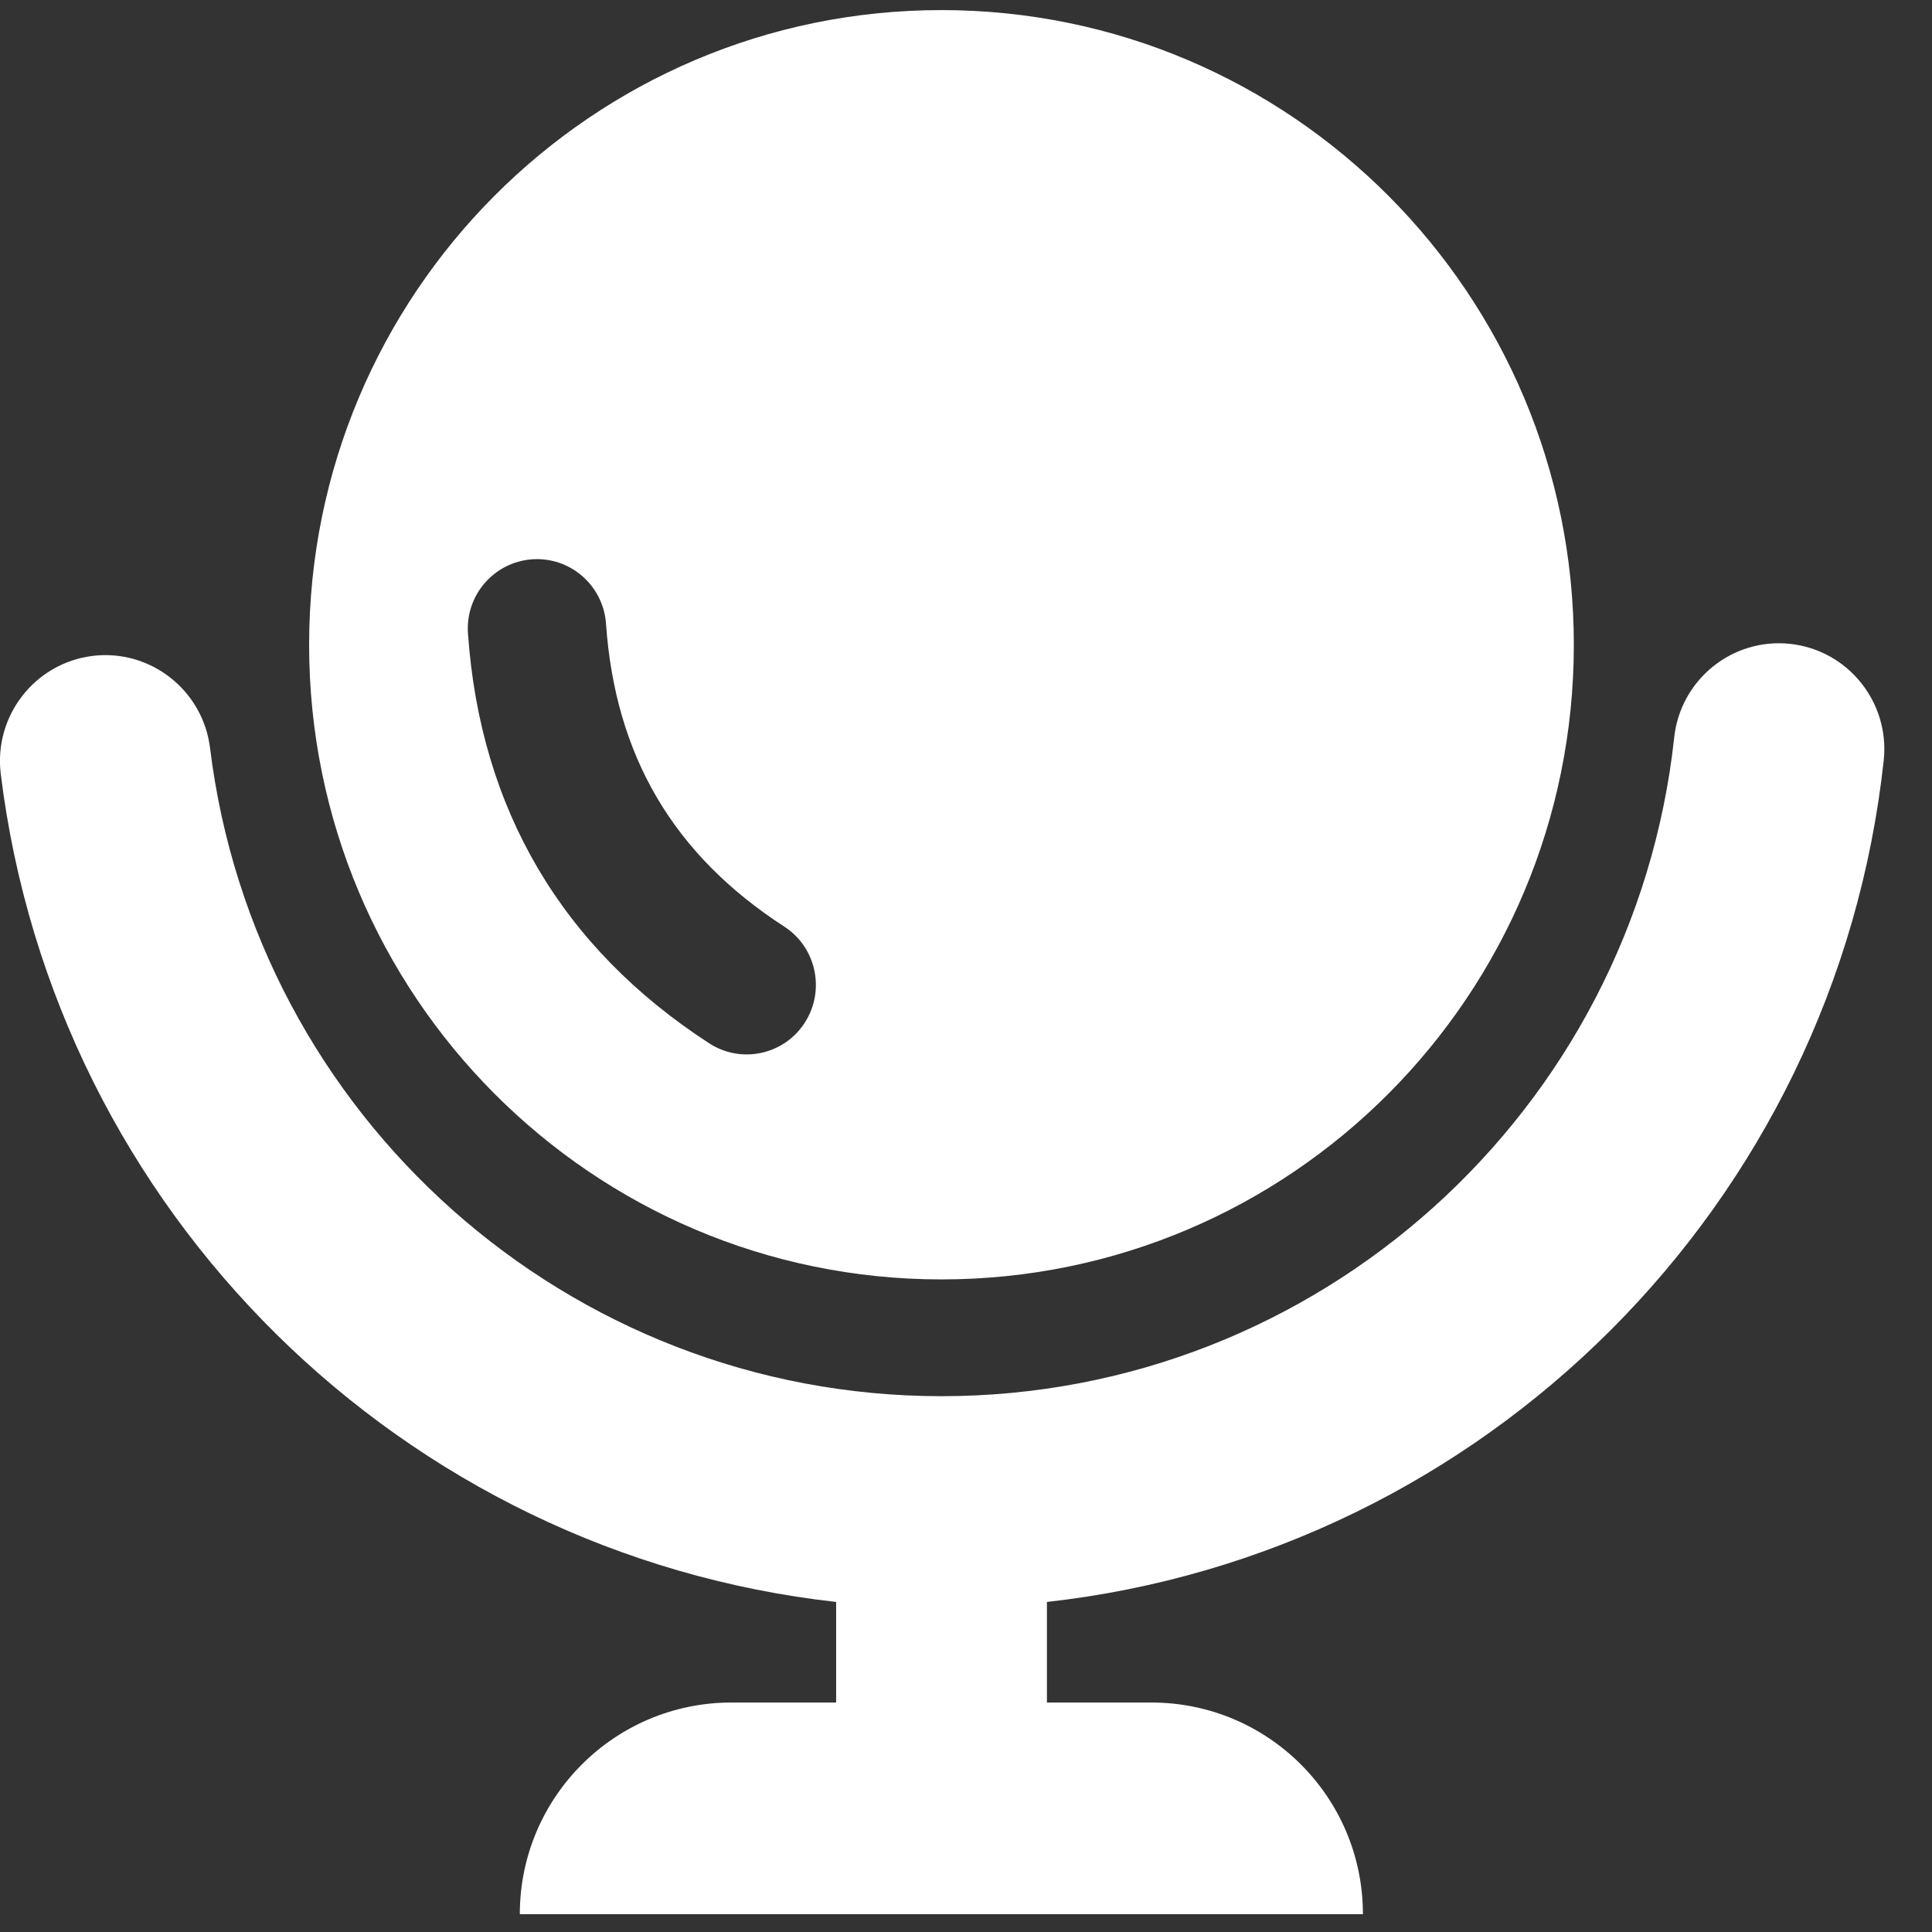 <svg width="18" height="18" viewBox="0 0 18 18" fill="none" xmlns="http://www.w3.org/2000/svg">
<rect x="0" y="0" width="18" height="18" fill="#333333" stroke="none"/>
<path fill-rule="evenodd" clip-rule="evenodd" d="M0.862 6.111C0.324 6.178 -0.059 6.67 0.007 7.21C0.51 11.299 3.762 14.476 7.79 14.925V15.862H6.814C5.726 15.862 4.843 16.745 4.843 17.834H8.746C8.755 17.834 8.763 17.834 8.772 17.834C8.78 17.834 8.788 17.834 8.797 17.834H12.698C12.698 16.745 11.816 15.862 10.727 15.862H9.754V14.925C13.825 14.471 17.1 11.23 17.55 7.086C17.609 6.545 17.219 6.058 16.68 5.999C16.141 5.94 15.656 6.331 15.598 6.872C15.22 10.348 12.284 13.008 8.772 13.008C5.295 13.008 2.378 10.4 1.957 6.969C1.89 6.429 1.4 6.045 0.862 6.111Z" fill="white"/>
<path fill-rule="evenodd" clip-rule="evenodd" d="M14.663 6.007C14.663 9.273 12.025 11.92 8.771 11.92C5.517 11.92 2.88 9.273 2.88 6.007C2.88 2.741 5.517 0.094 8.771 0.094C12.025 0.094 14.663 2.741 14.663 6.007ZM4.958 5.211C5.313 5.186 5.621 5.455 5.646 5.811C5.732 7.042 6.274 7.964 7.307 8.633C7.606 8.827 7.691 9.228 7.498 9.528C7.305 9.828 6.906 9.914 6.607 9.72C5.234 8.829 4.474 7.538 4.36 5.901C4.335 5.545 4.603 5.236 4.958 5.211Z" fill="white"/>
</svg>

